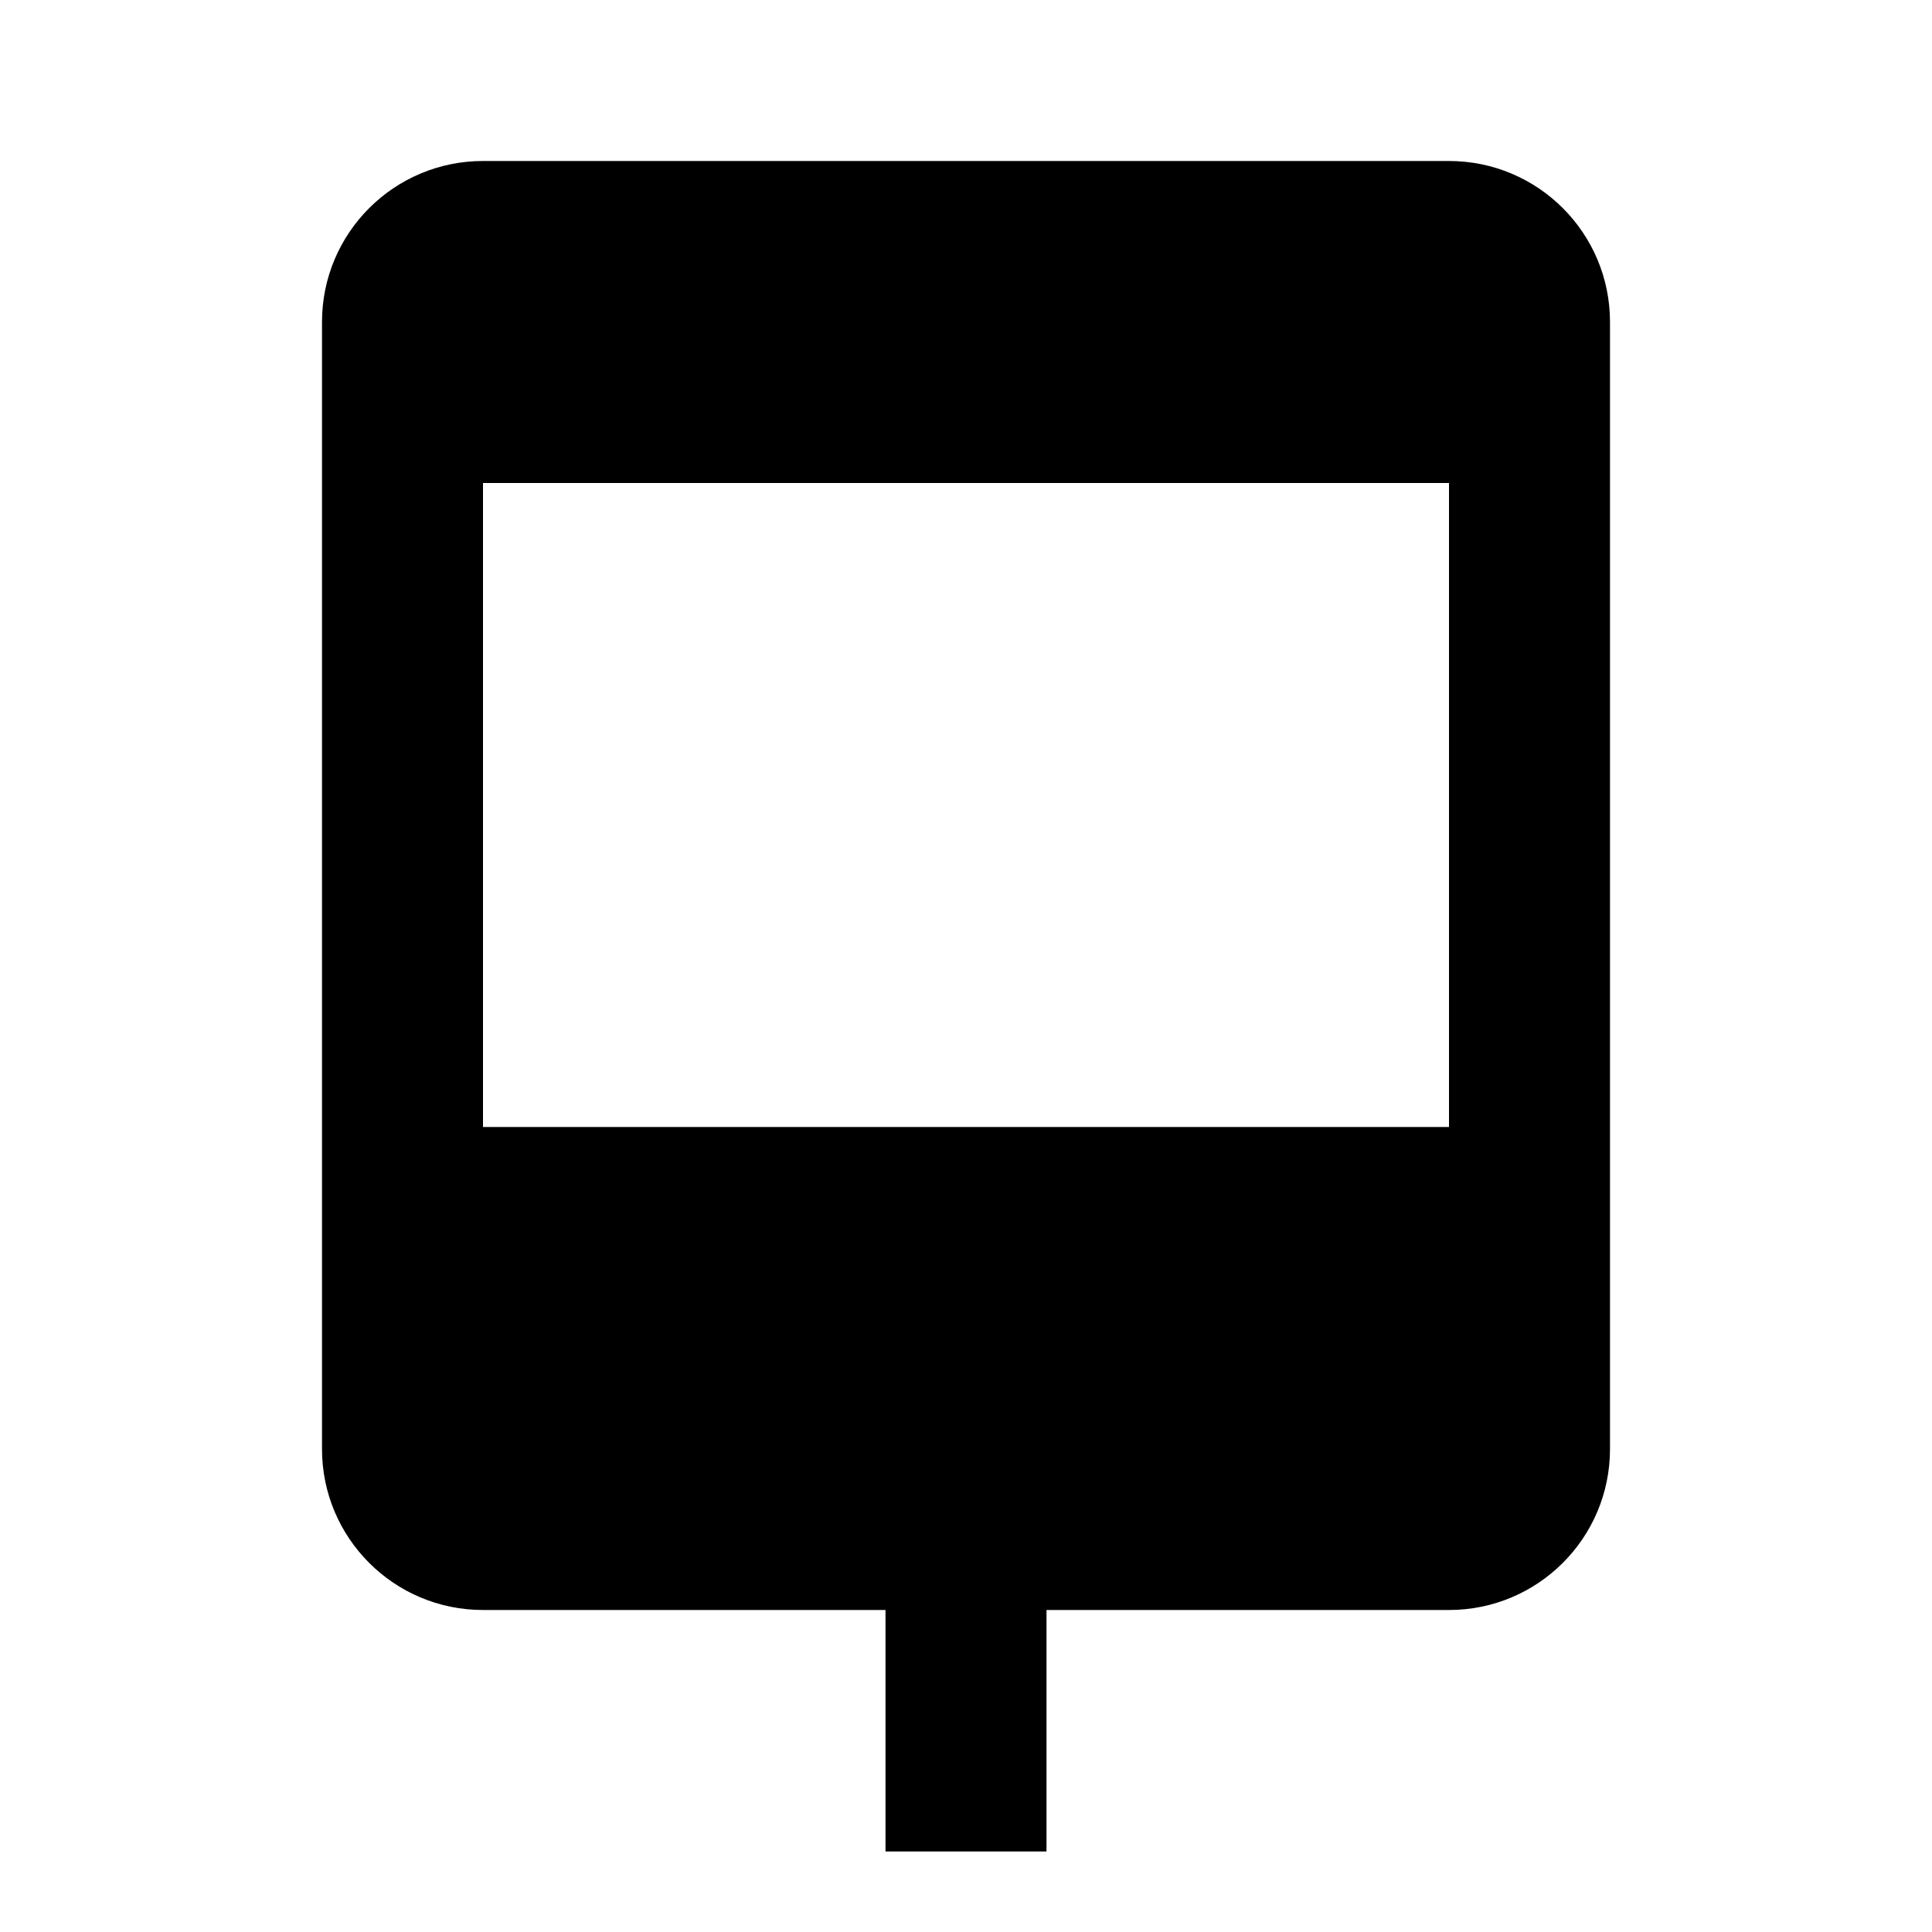 <svg xmlns="http://www.w3.org/2000/svg" width="24" height="24" viewBox="0 0 24 24" fill="none"><rect width="24" height="24" fill="none"/>
<path fill-rule="evenodd" clip-rule="evenodd" d="M4 4C4 2.895 4.895 2 6 2H18C19.105 2 20 2.895 20 4V18C20 19.105 19.105 20 18 20H13V23H11V20H6C4.895 20 4 19.105 4 18V4ZM6 6H18V14H6V6Z" fill="#000000"/>
</svg>
